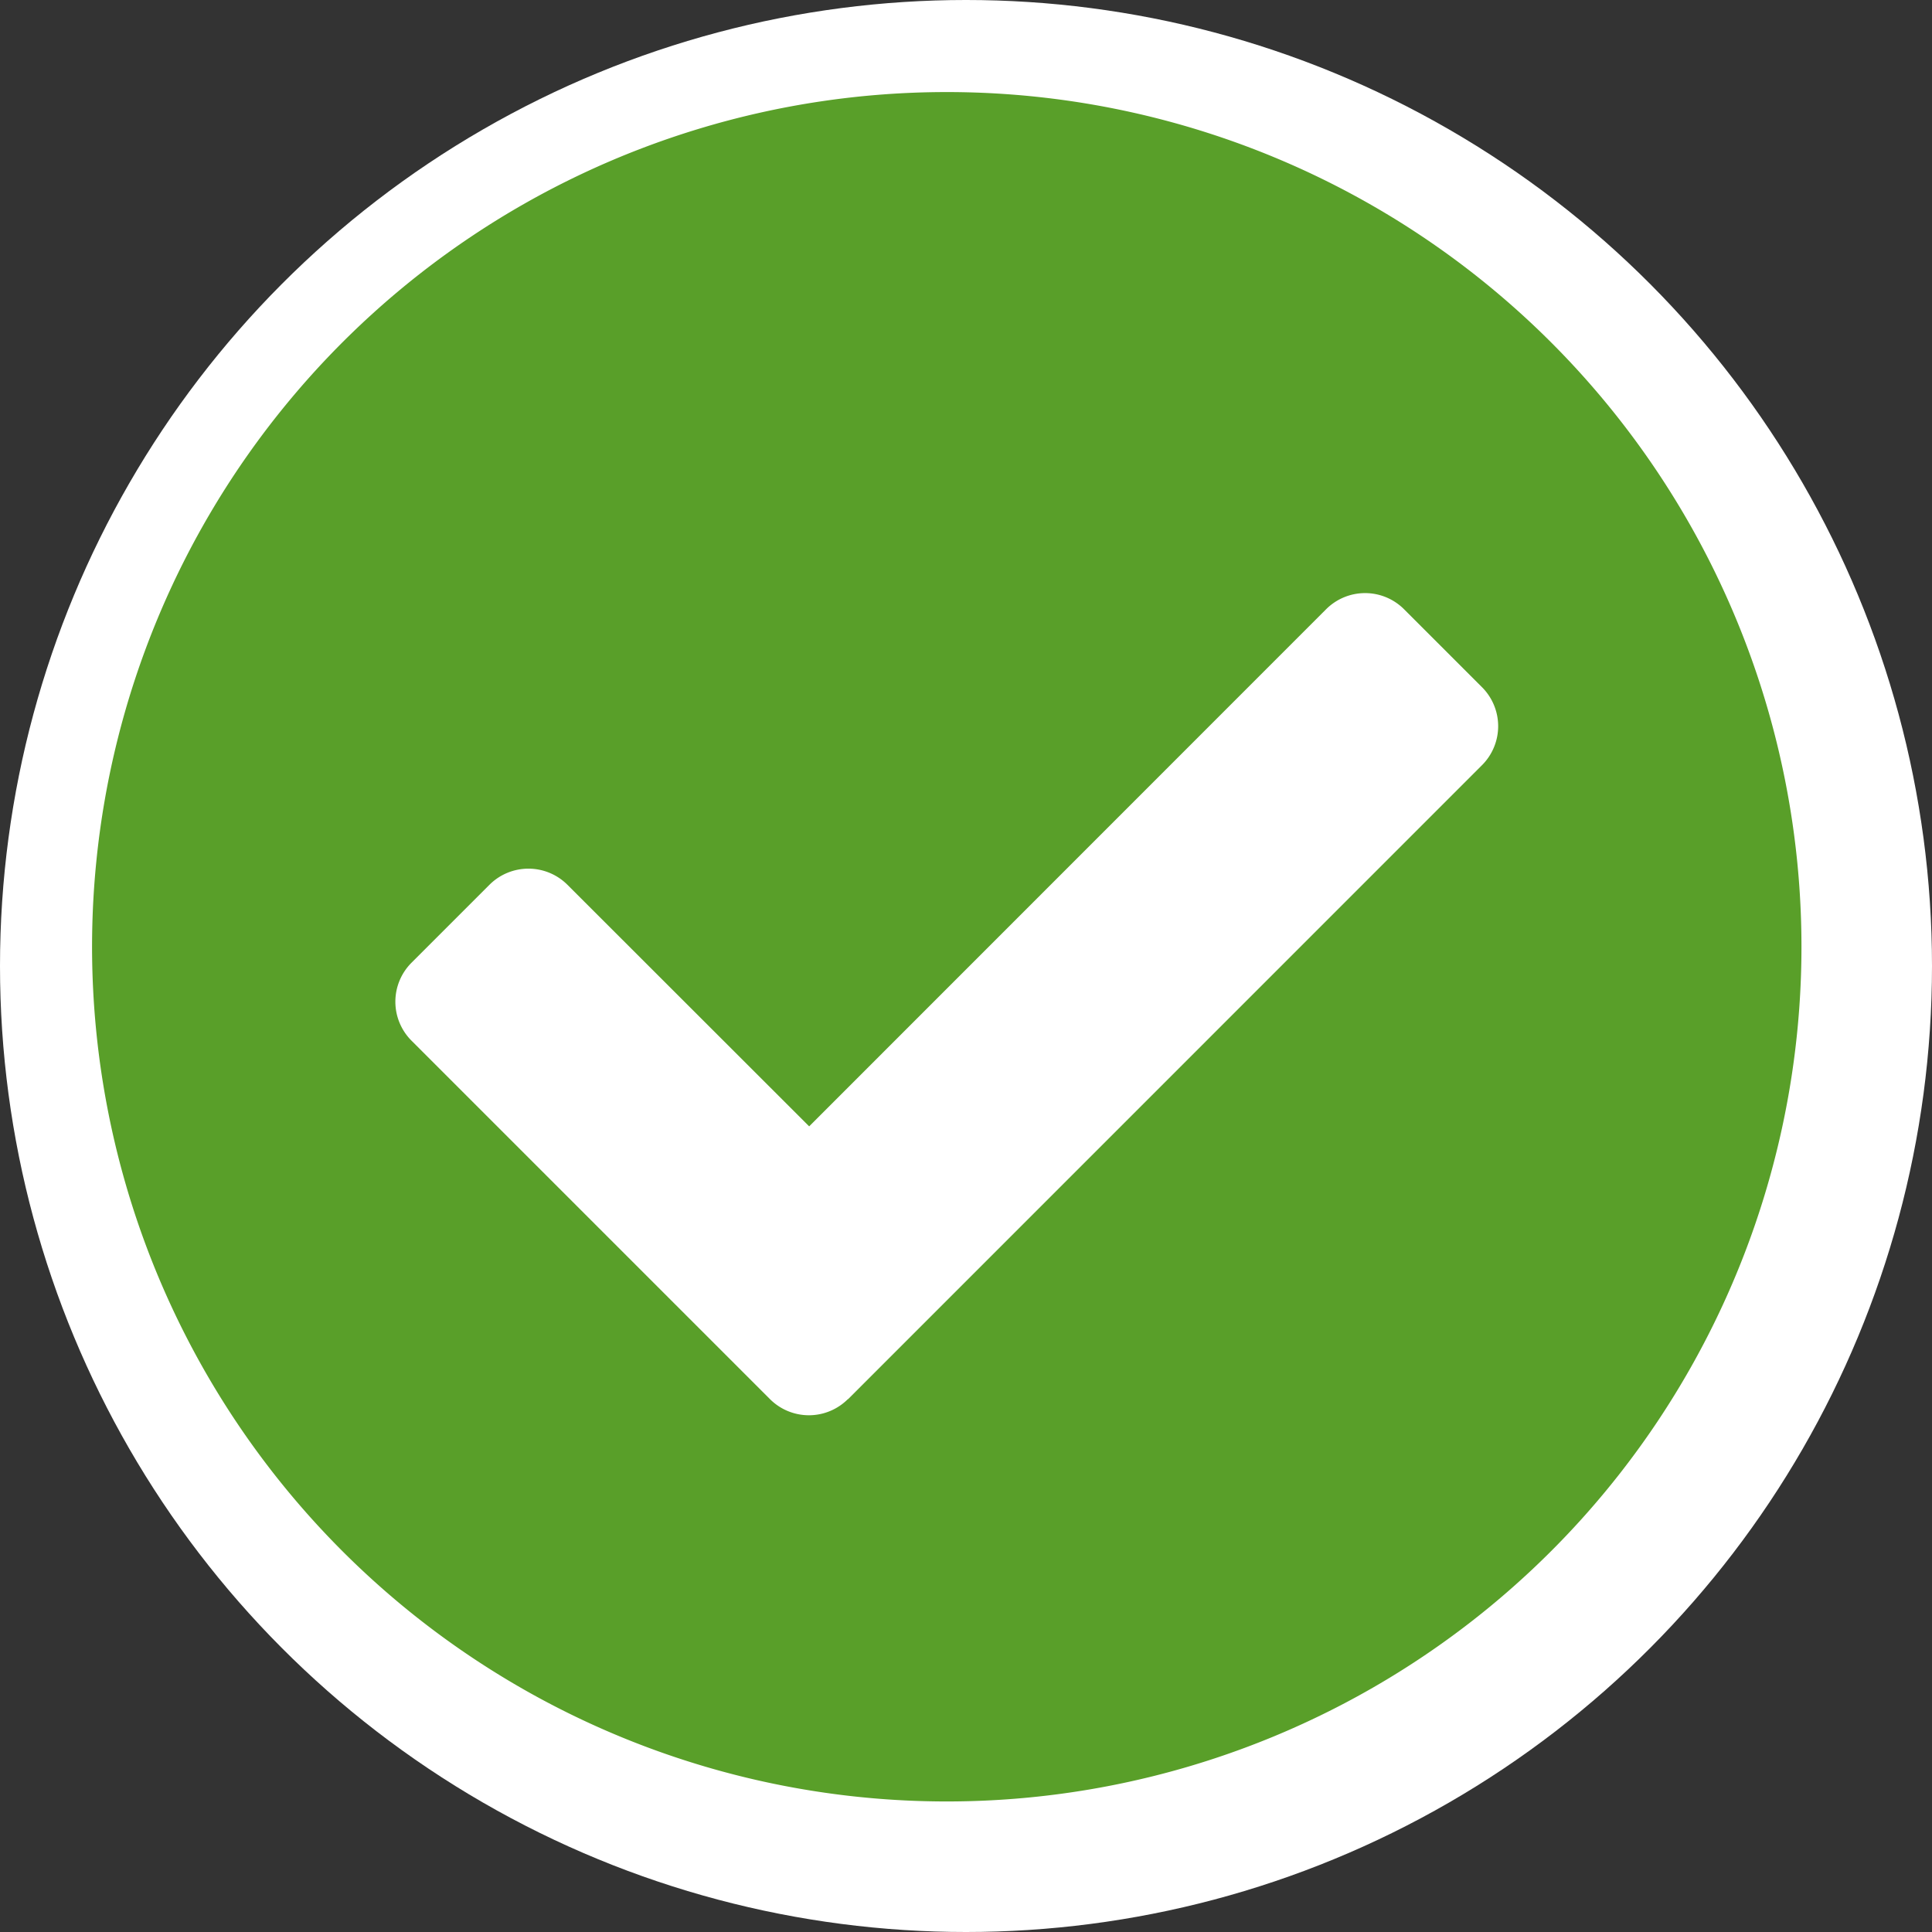 <svg xmlns="http://www.w3.org/2000/svg" width="23" height="23" viewBox="0 0 23 23">
    <rect x="0" y="0" width="23" height="23" fill="#333333" stroke="none"/>
    <g data-name="Group 96282" transform="translate(-11013 15201)">
        <circle data-name="Ellipse 1011" cx="11.5" cy="11.5" r="11.5" transform="translate(11013 -15201)" style="fill:#fff"/>
        <path data-name="Icon awesome-check-circle" d="M20.913 10.738A10.175 10.175 0 1 1 10.738.563a10.175 10.175 0 0 1 10.175 10.175zM9.561 16.126l7.549-7.55a.656.656 0 0 0 0-.928l-.928-.928a.656.656 0 0 0-.928 0L9.1 12.876 6.222 10a.657.657 0 0 0-.928 0l-.928.928a.656.656 0 0 0 0 .928l4.267 4.267a.656.656 0 0 0 .928 0z" transform="translate(11013.533 -15200.467)" style="fill:#599f29"/>
    </g>
</svg>
